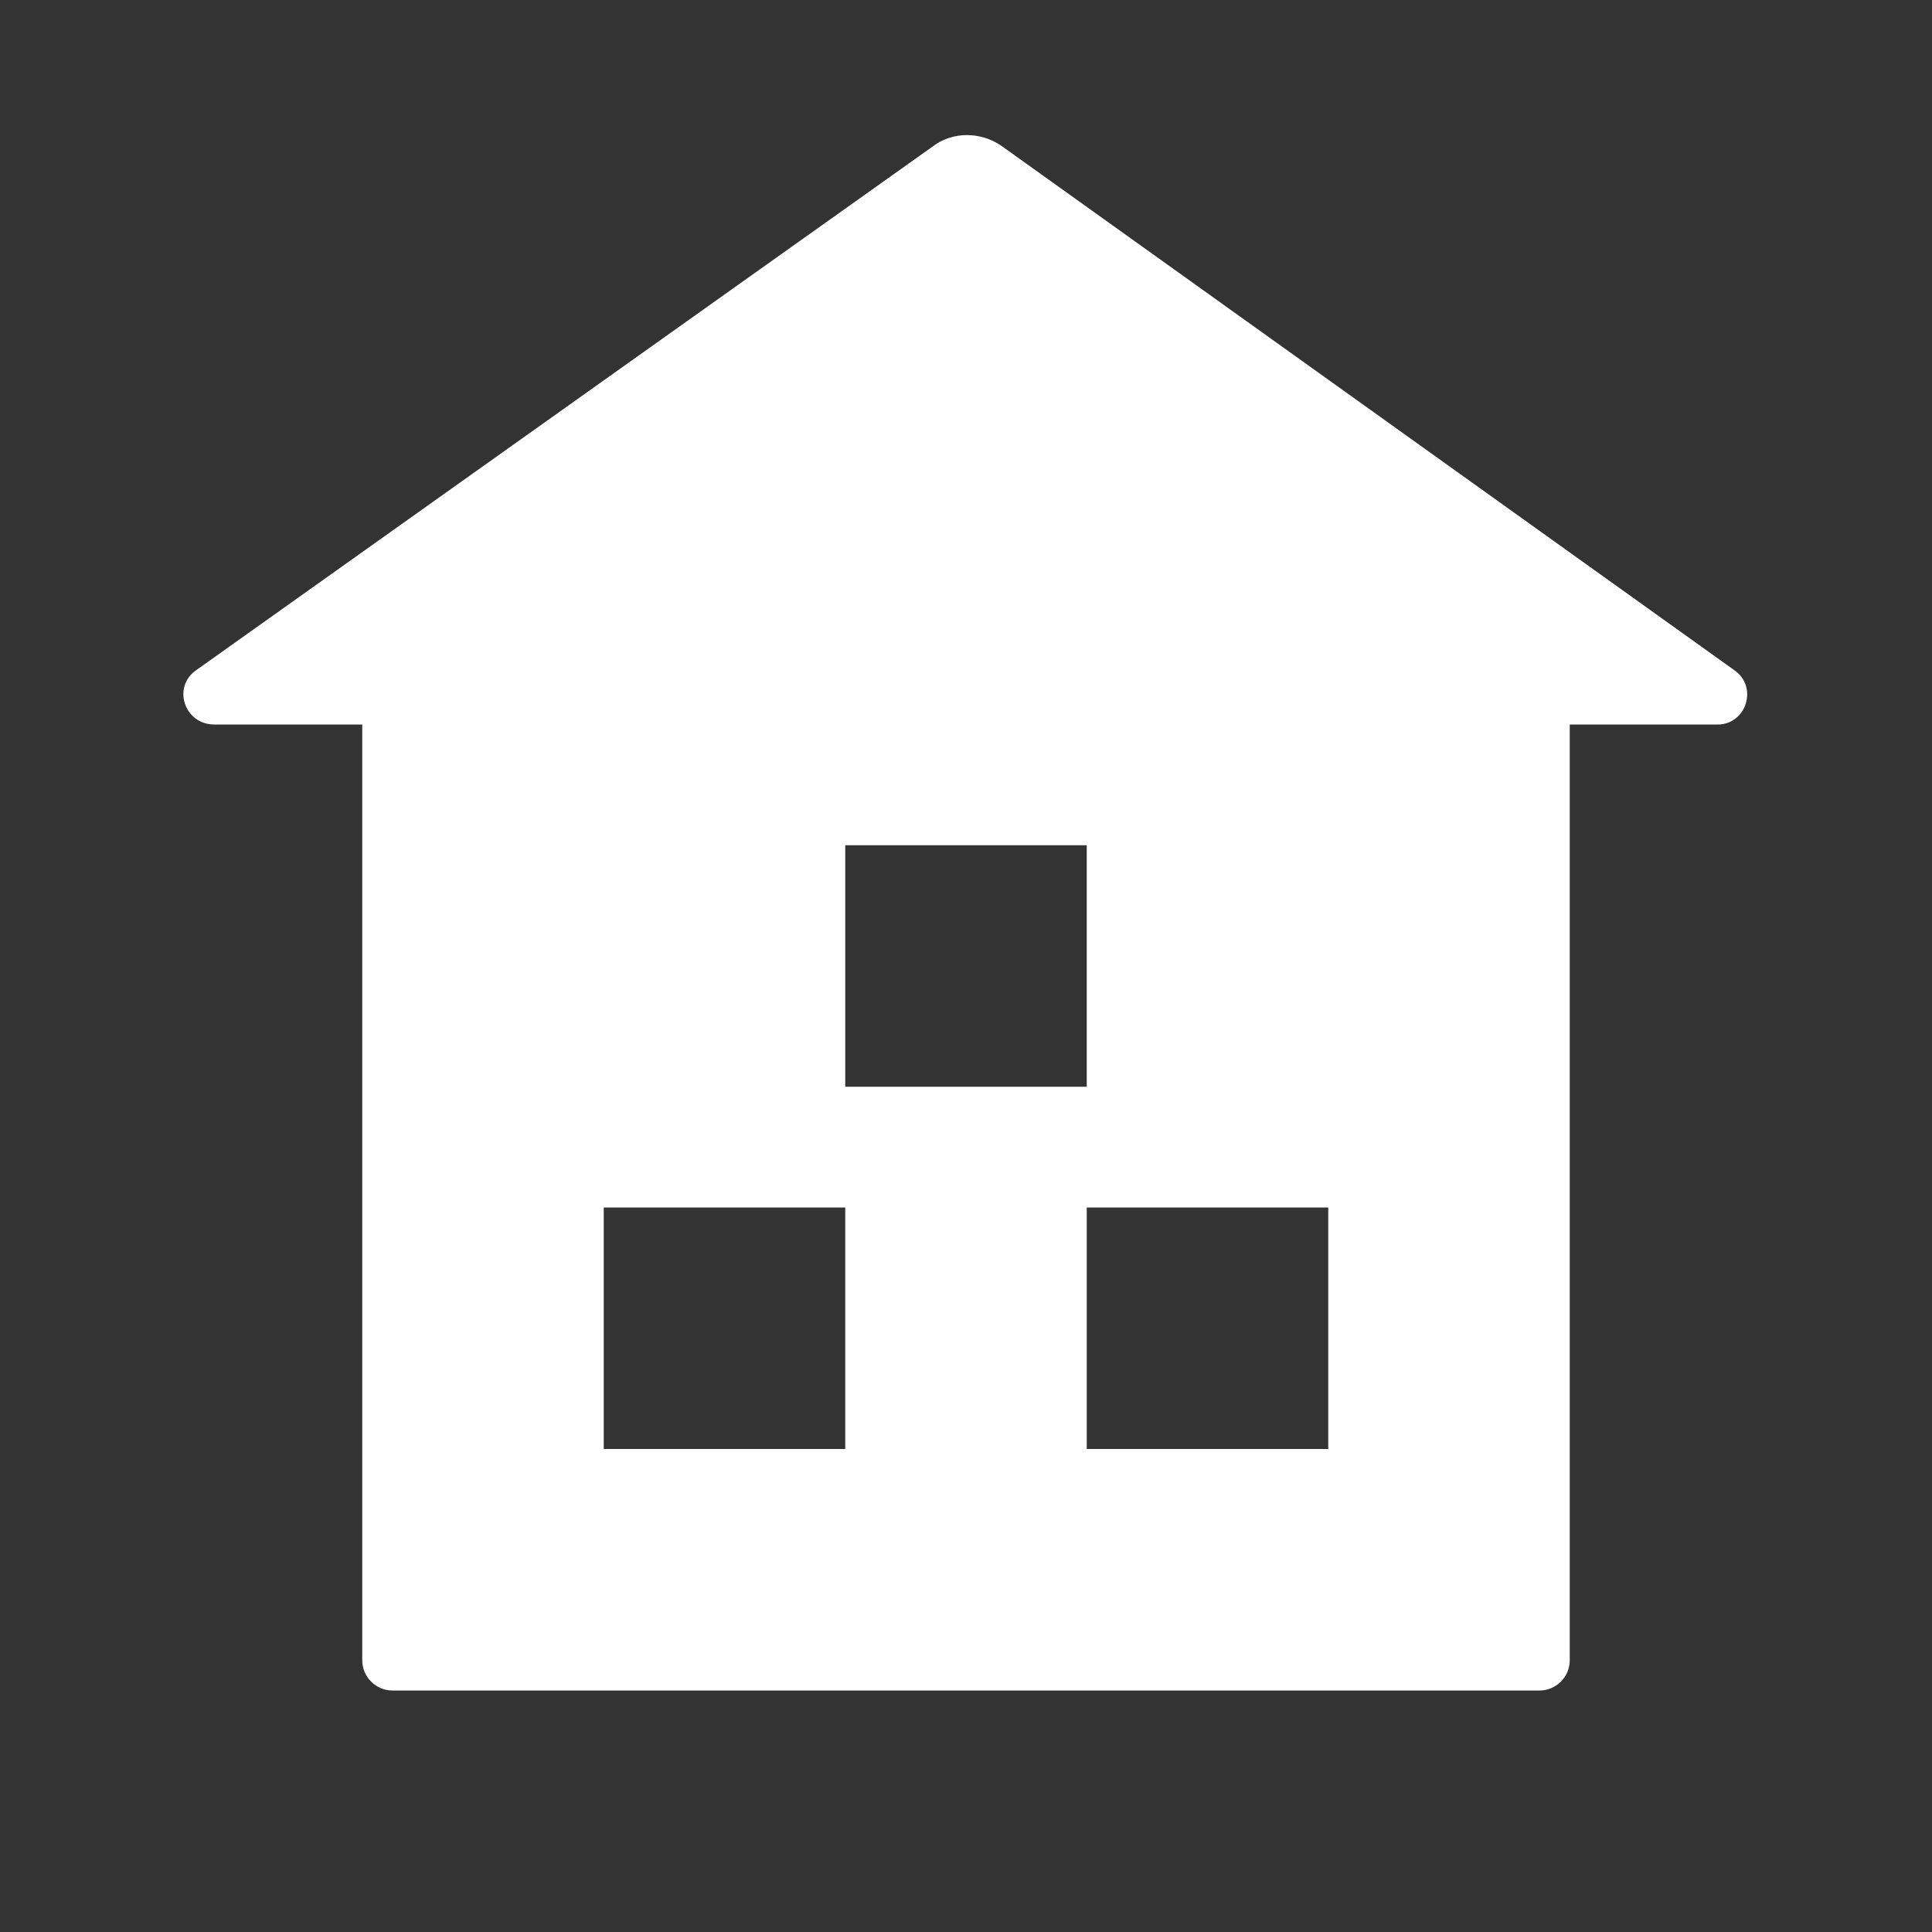 <?xml version="1.0" standalone="no"?><!DOCTYPE svg PUBLIC "-//W3C//DTD SVG 1.1//EN" "http://www.w3.org/Graphics/SVG/1.1/DTD/svg11.dtd"><svg class="icon" width="200px" height="200.00px" viewBox="0 0 1024 1024" version="1.1" xmlns="http://www.w3.org/2000/svg"><rect x="0" y="0" width="1024" height="1024" fill="#333333" stroke="none"/><path fill="#ffffff" d="M919.2 355.2L531.2 77.6c-11.2-8-26.4-8-36.8 0L104 355.2c-12.8 8.8-6.4 28.8 9.6 28.8H192v496c0 8.8 7.2 16 16 16h608c8.8 0 16-7.2 16-16V384h78.4c15.2 0 21.6-20 8.8-28.8zM448 768H320V640h128v128z m0-320h128v128H448V448z m256 320H576V640h128v128z" /></svg>